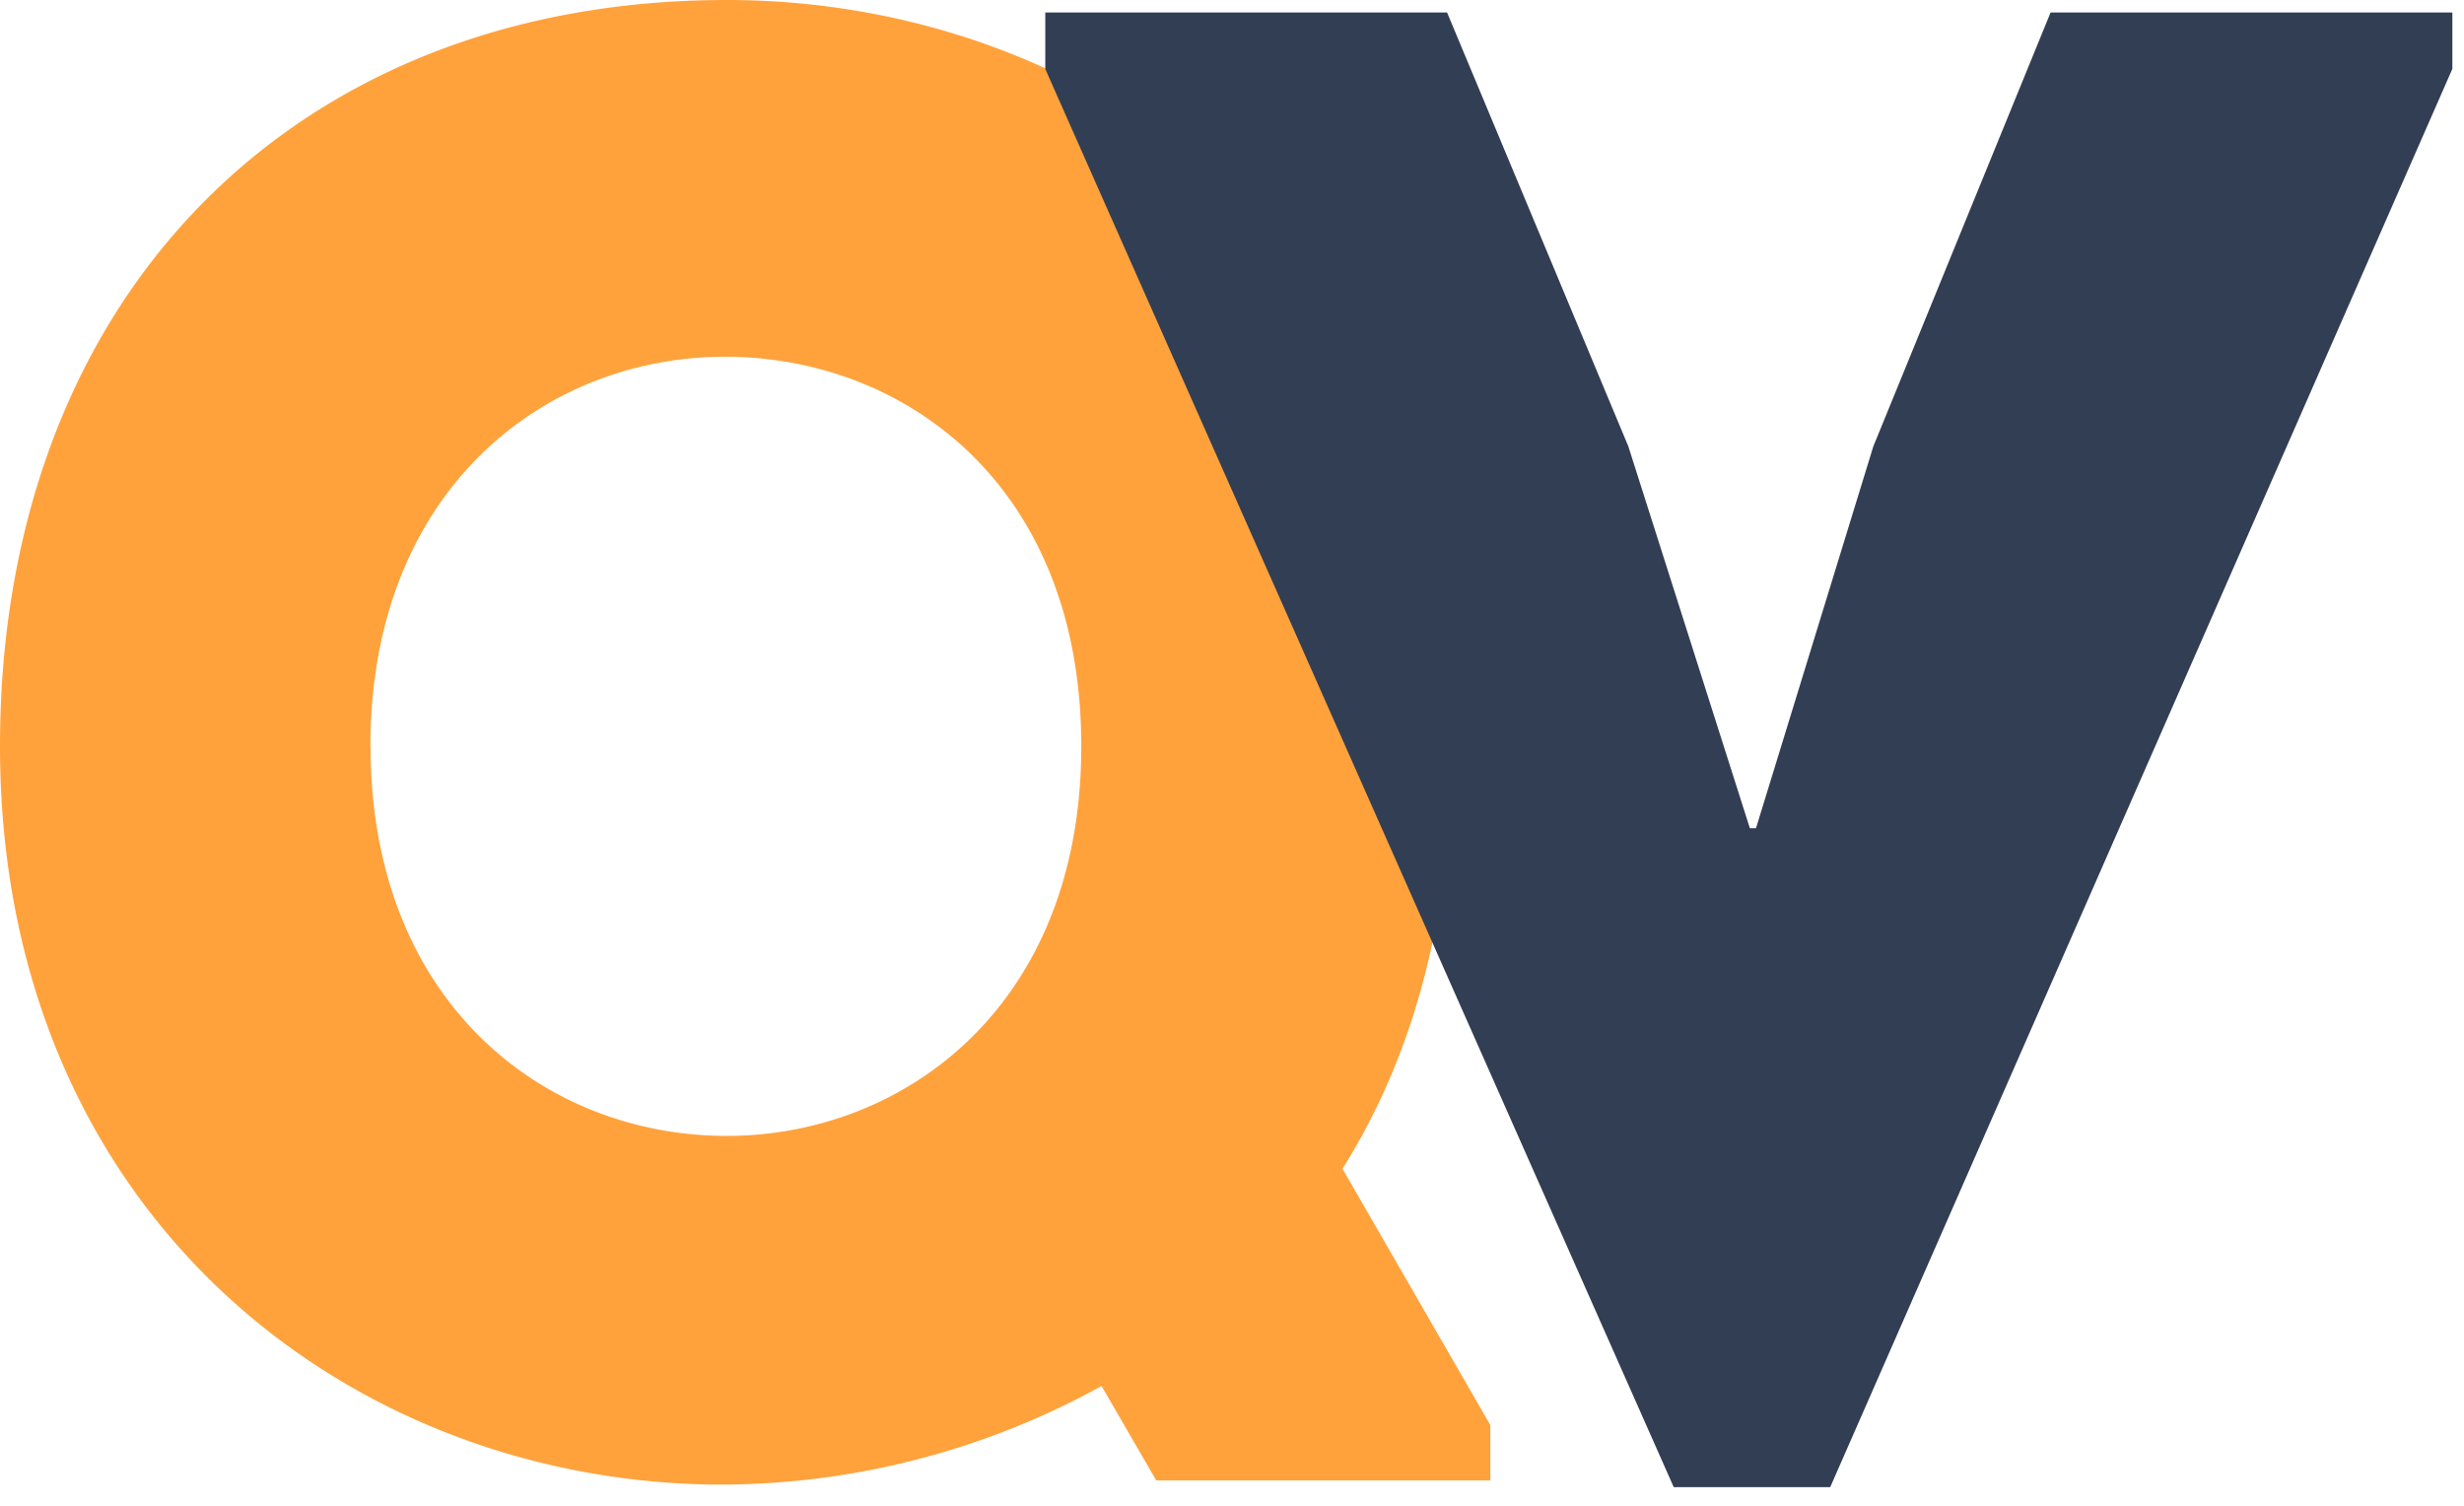 <svg xmlns="http://www.w3.org/2000/svg" width="18" height="11" viewBox="0 0 18 11">
    <g fill="none" fill-rule="evenodd">
        <path fill="#FFA23C" d="M10.887 10.41v.405h-2.44l-.4-.69a5.777 5.777 0 0 1-2.855.72C2.485 10.8 0 8.822 0 5.452 0 2.172 2.145 0 5.31 0c2.648 0 5.296 1.827 5.296 5.452 0 1.243-.281 2.262-.799 3.086l1.08 1.872zm-8.18-4.958c0 1.873 1.272 2.846 2.603 2.846 1.287 0 2.589-.943 2.589-2.846 0-1.917-1.302-2.846-2.603-2.846-1.317 0-2.59.974-2.59 2.846z"/>
        <path fill="#323E53" d="M12.783 6.05h.045l.857-2.789L14.98.091h2.935v.412l-4.545 10.361h-1.143L7.636.504V.091h2.935l1.324 3.169z"/>
    </g>
</svg>
